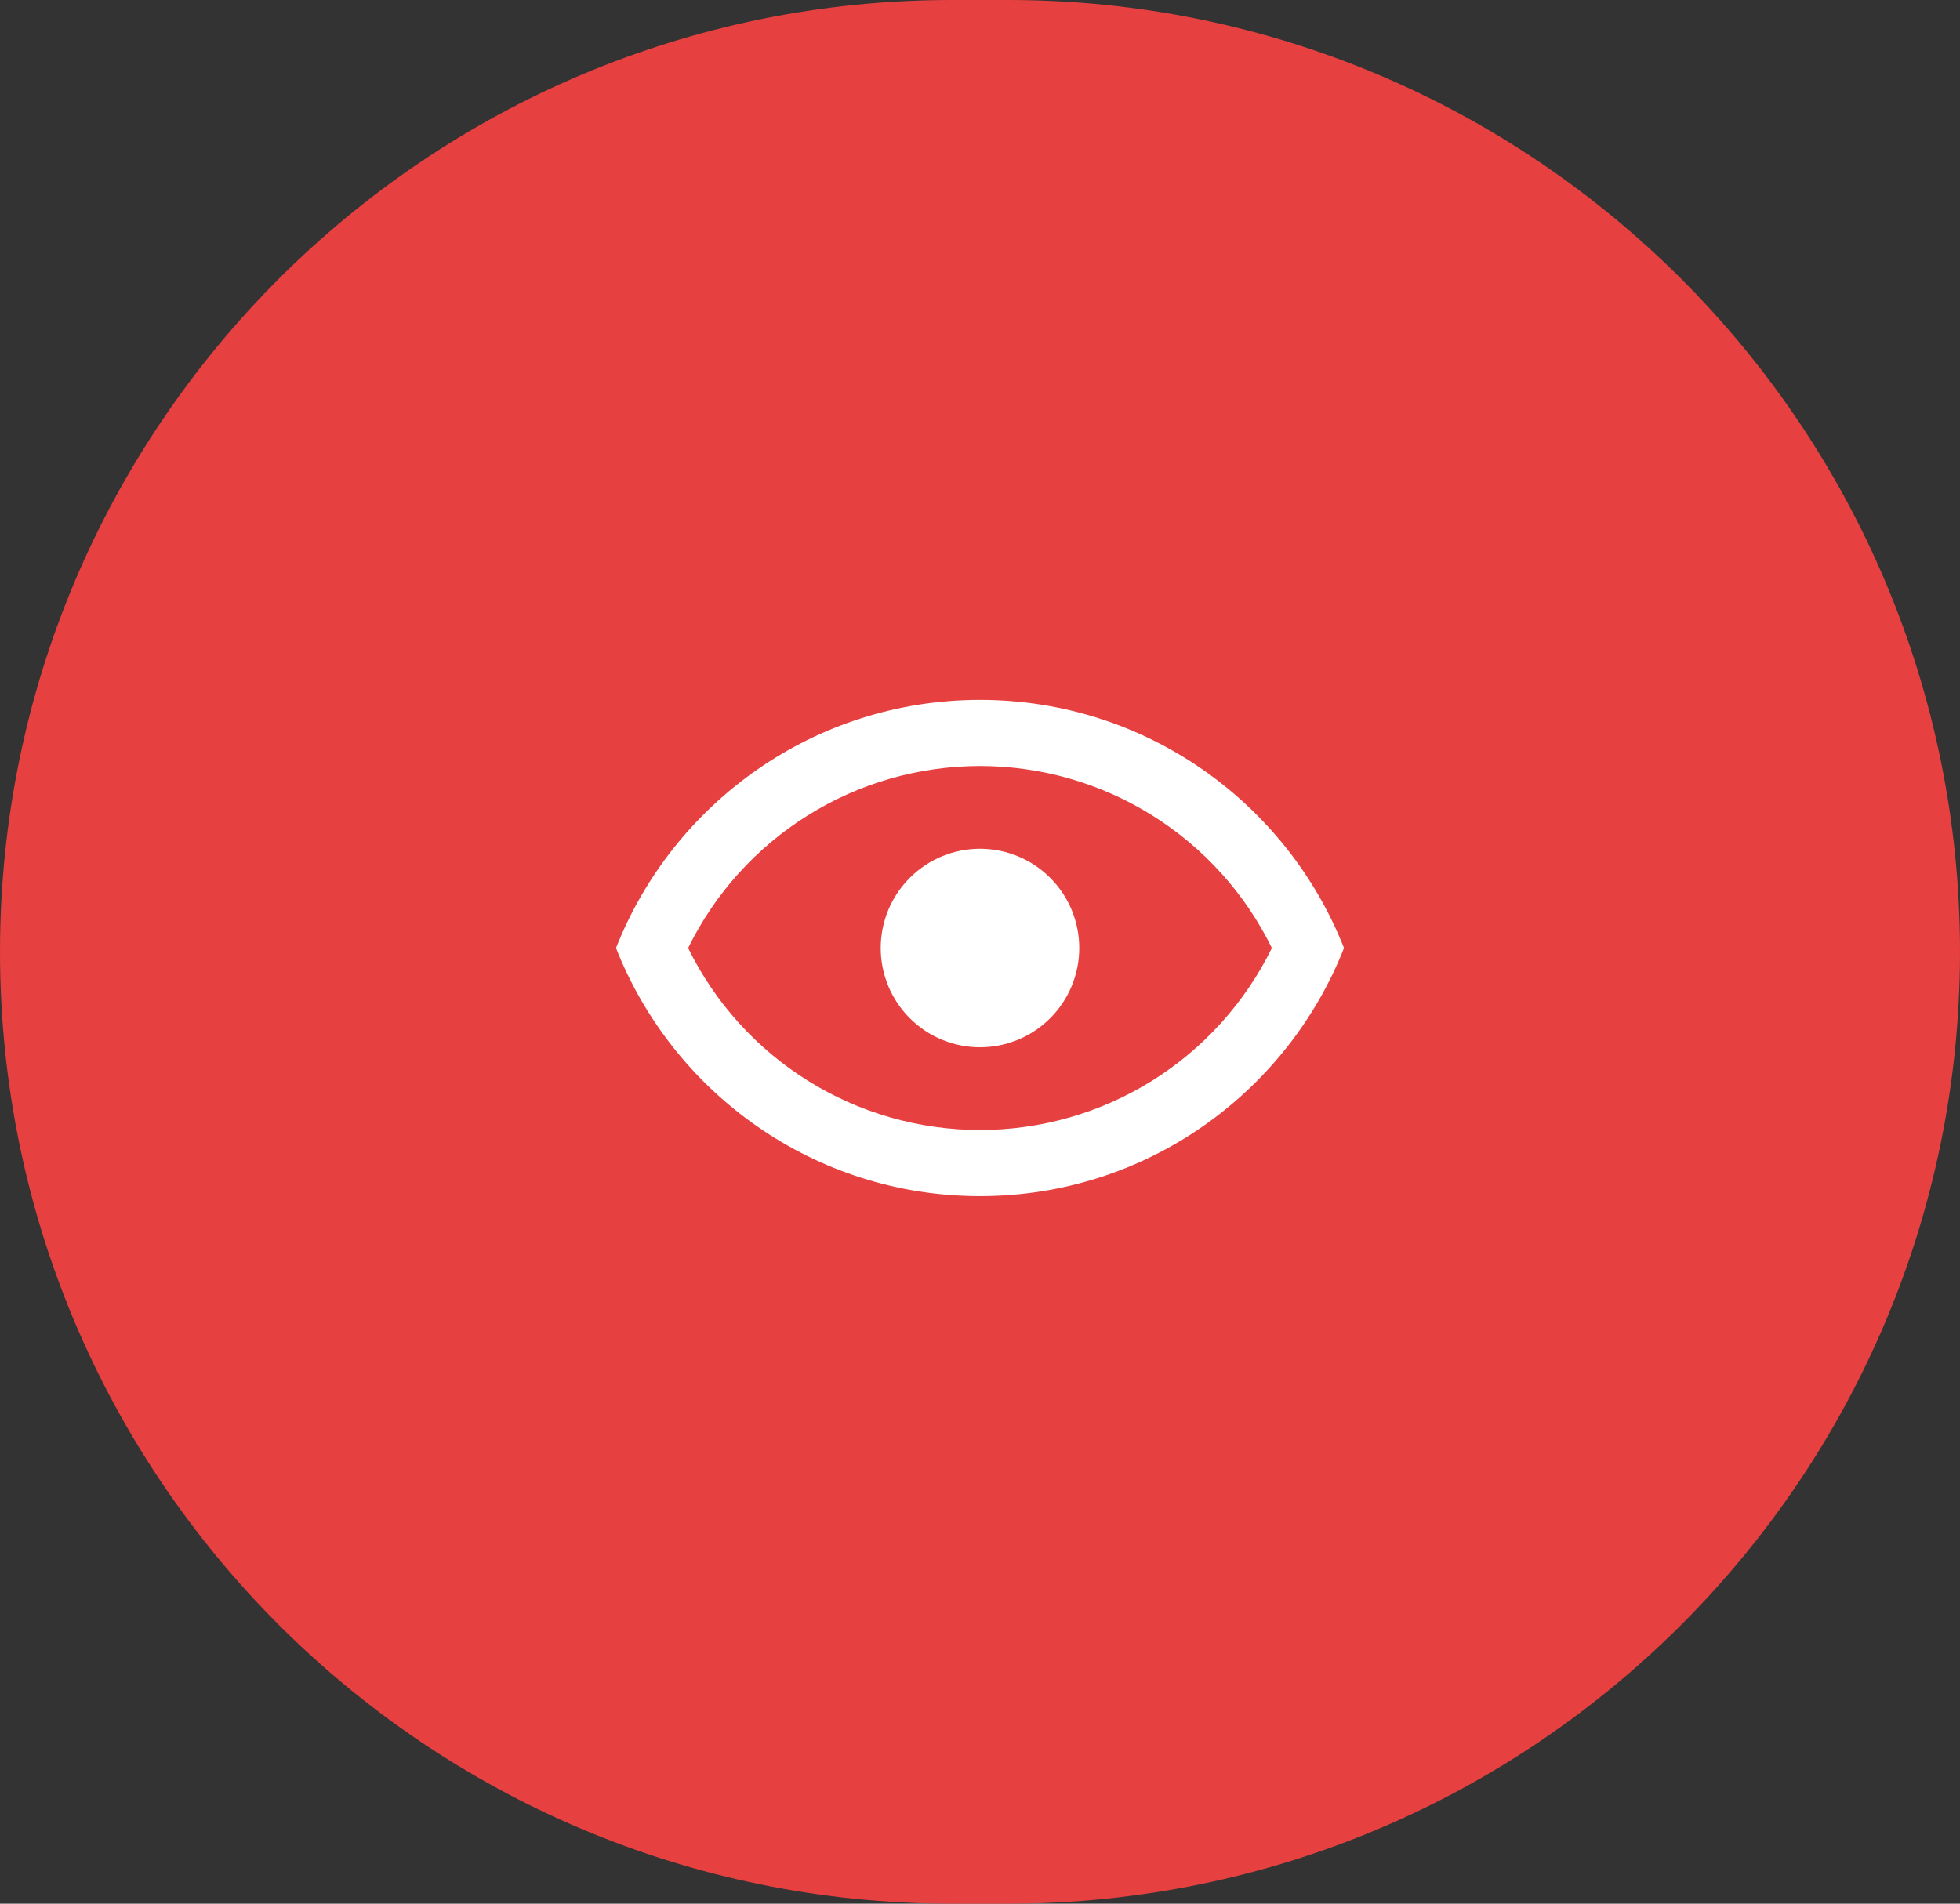 <svg width="70" height="68" viewBox="0 0 70 68" fill="none" xmlns="http://www.w3.org/2000/svg">
<rect x="0" y="0" width="70" height="68" fill="#333333" stroke="none"/>
<path d="M0 34C0 15.222 15.222 0 34 0H36C54.778 0 70 15.222 70 34C70 52.778 54.778 68 36 68H34C15.222 68 0 52.778 0 34Z" fill="#E74040"/>
<g clip-path="url(#clip0_211_282)">
<path d="M35 30.318C35.94 30.318 36.842 30.692 37.507 31.357C38.172 32.022 38.545 32.923 38.545 33.864C38.545 34.804 38.172 35.706 37.507 36.371C36.842 37.036 35.94 37.409 35 37.409C34.06 37.409 33.158 37.036 32.493 36.371C31.828 35.706 31.454 34.804 31.454 33.864C31.454 32.923 31.828 32.022 32.493 31.357C33.158 30.692 34.06 30.318 35 30.318ZM35 25C40.909 25 45.956 28.675 48 33.864C45.956 39.052 40.909 42.727 35 42.727C29.091 42.727 24.044 39.052 22 33.864C24.044 28.675 29.091 25 35 25ZM24.576 33.864C25.532 35.814 27.015 37.457 28.858 38.607C30.7 39.756 32.828 40.365 35 40.365C37.172 40.365 39.3 39.756 41.142 38.607C42.985 37.457 44.468 35.814 45.424 33.864C44.468 31.913 42.985 30.27 41.142 29.121C39.3 27.971 37.172 27.362 35 27.362C32.828 27.362 30.7 27.971 28.858 29.121C27.015 30.27 25.532 31.913 24.576 33.864Z" fill="white"/>
</g>
<defs>
<clipPath id="clip0_211_282">
<rect width="32" height="32" fill="white" transform="translate(19 18)"/>
</clipPath>
</defs>
</svg>
